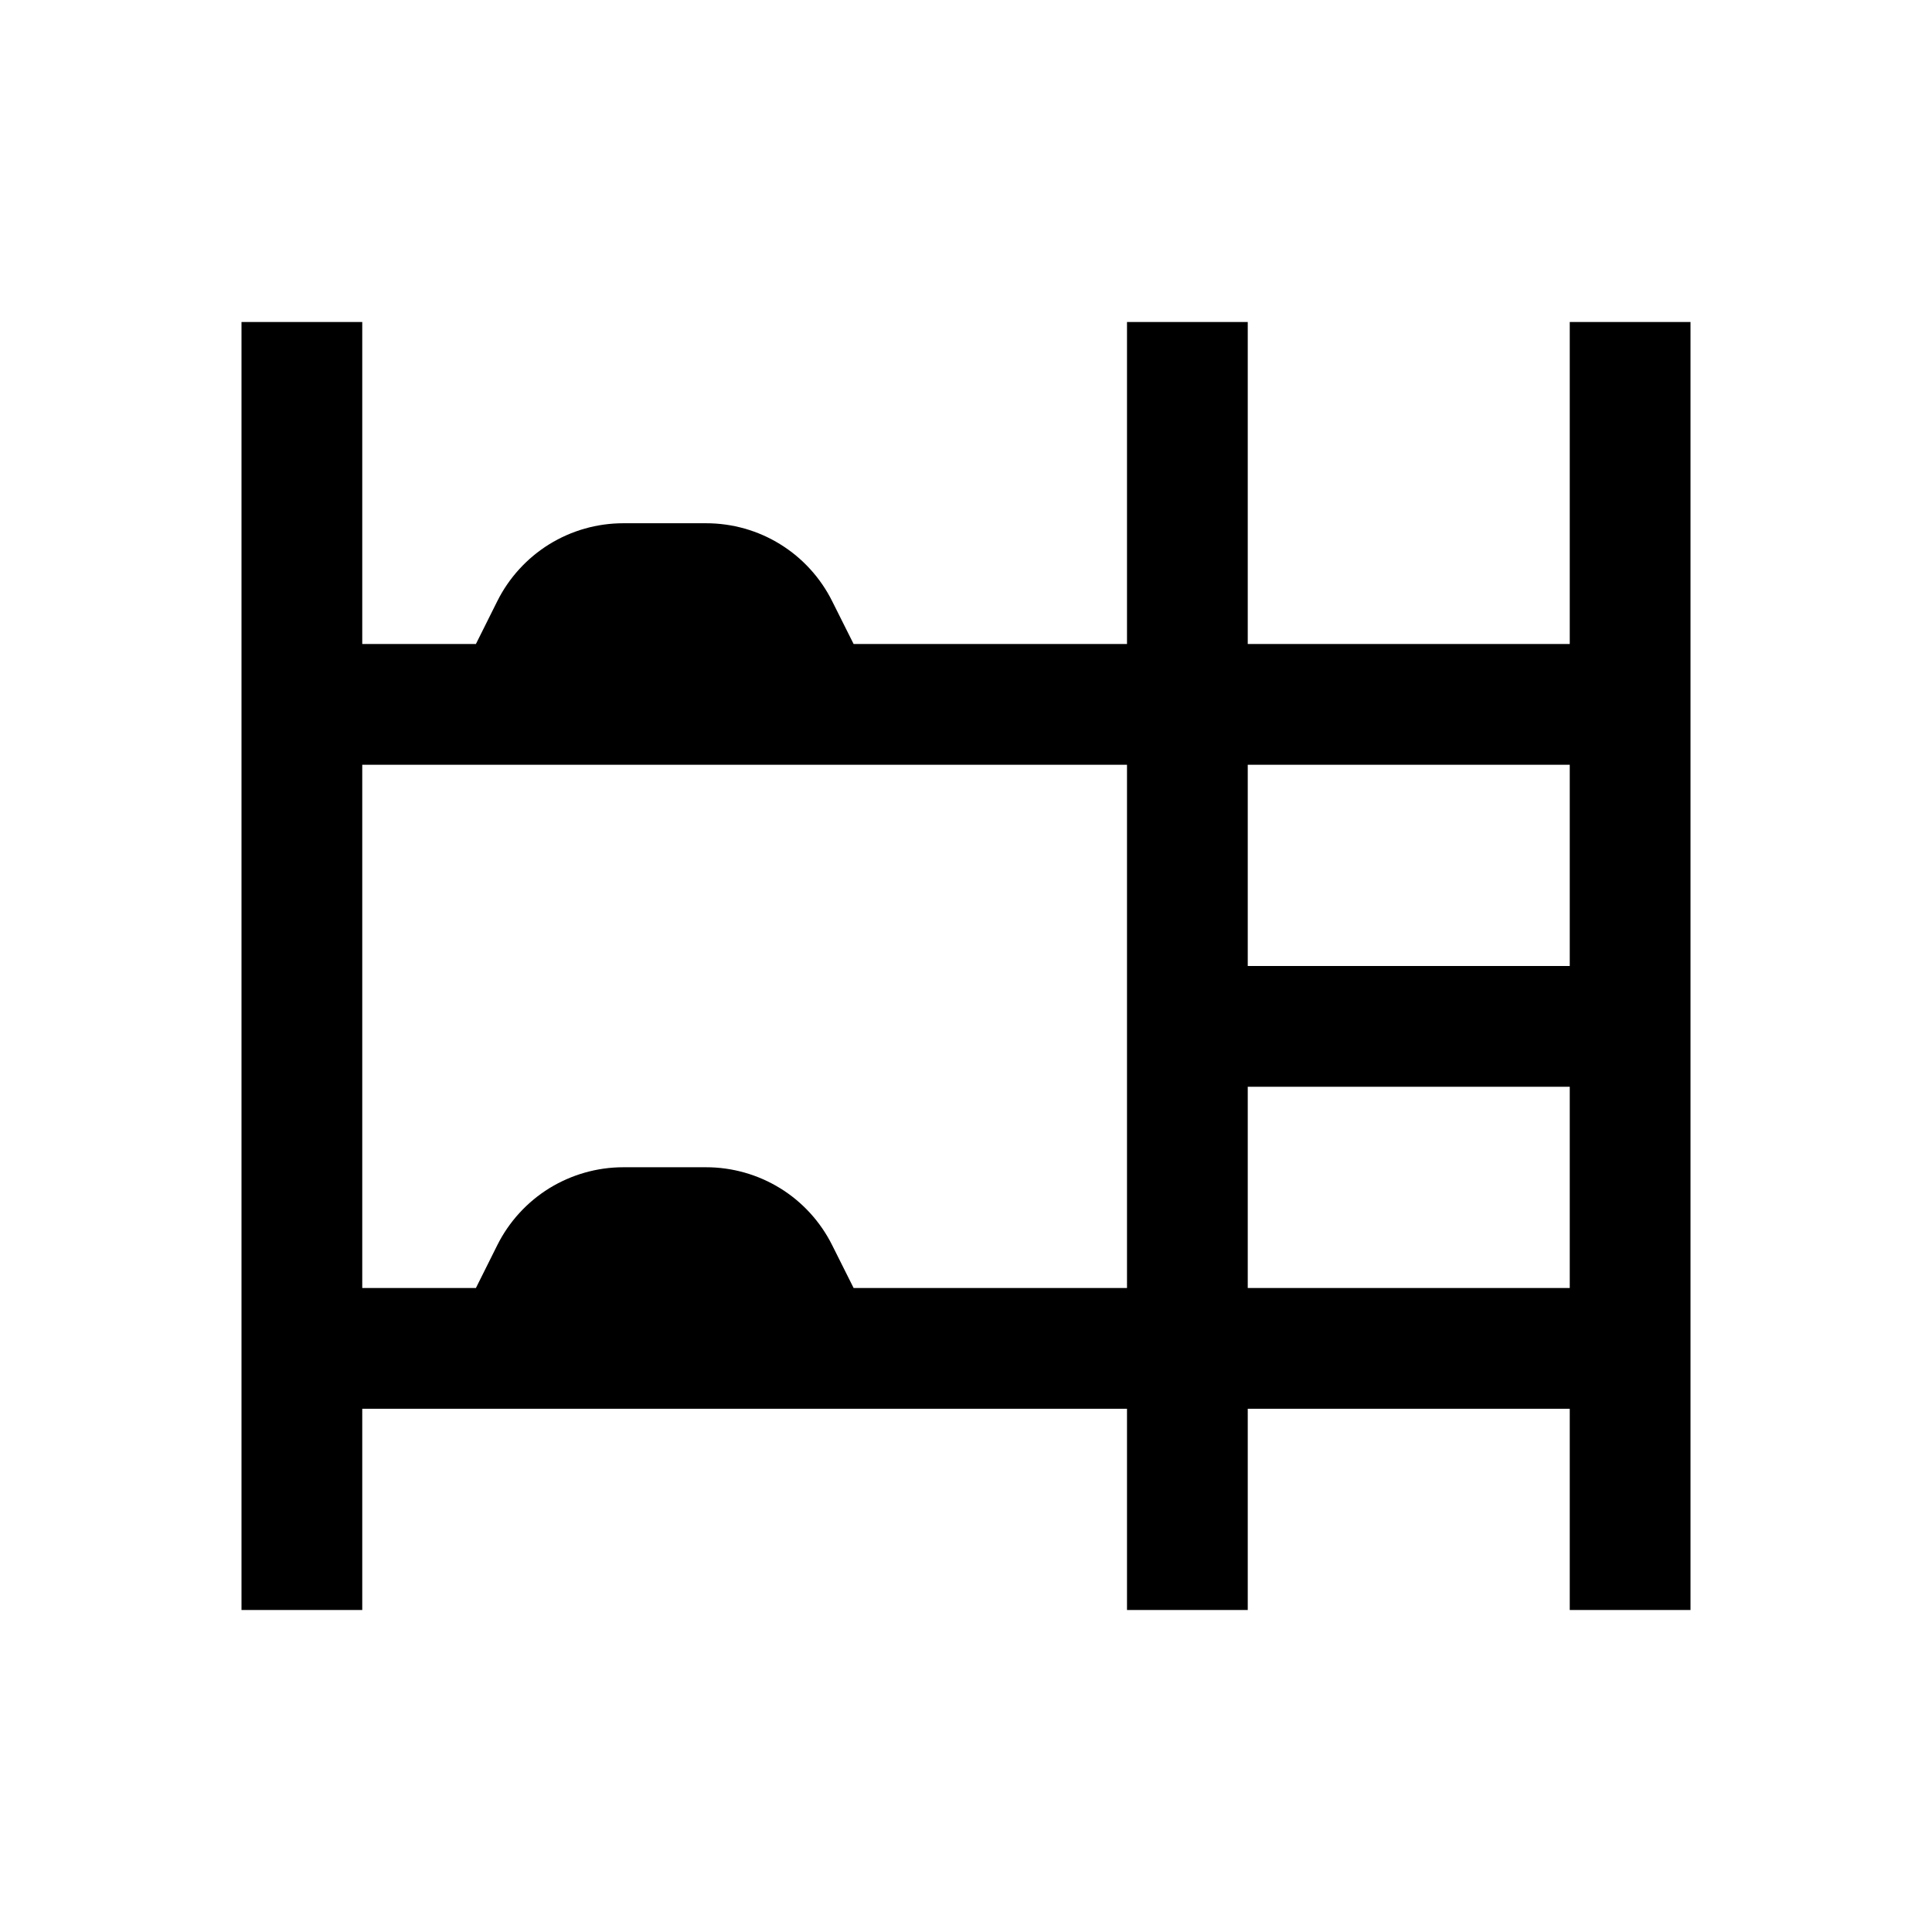 <svg width="24" height="24" viewBox="0 0 24 24" fill="none" xmlns="http://www.w3.org/2000/svg">
<path d="M19.5 4V8H15.5V4H14V8H10.604L10.337 7.467C10.192 7.177 9.969 6.932 9.692 6.761C9.416 6.59 9.097 6.5 8.772 6.5H7.743C7.418 6.5 7.1 6.59 6.823 6.761C6.547 6.932 6.323 7.177 6.178 7.467L5.912 8H4.5V4H3V20H4.5V17.5H14V20H15.5V17.5H19.5V20H21V4H19.5ZM10.604 16L10.337 15.467C10.192 15.177 9.969 14.932 9.692 14.761C9.416 14.591 9.097 14.5 8.772 14.5H7.743C7.418 14.5 7.1 14.591 6.823 14.761C6.547 14.932 6.323 15.177 6.178 15.467L5.912 16H4.5V9.5H14V16H10.604ZM19.5 16H15.5V13.5H19.5V16ZM19.5 12H15.5V9.5H19.5V12Z" fill="black"/>
</svg>
